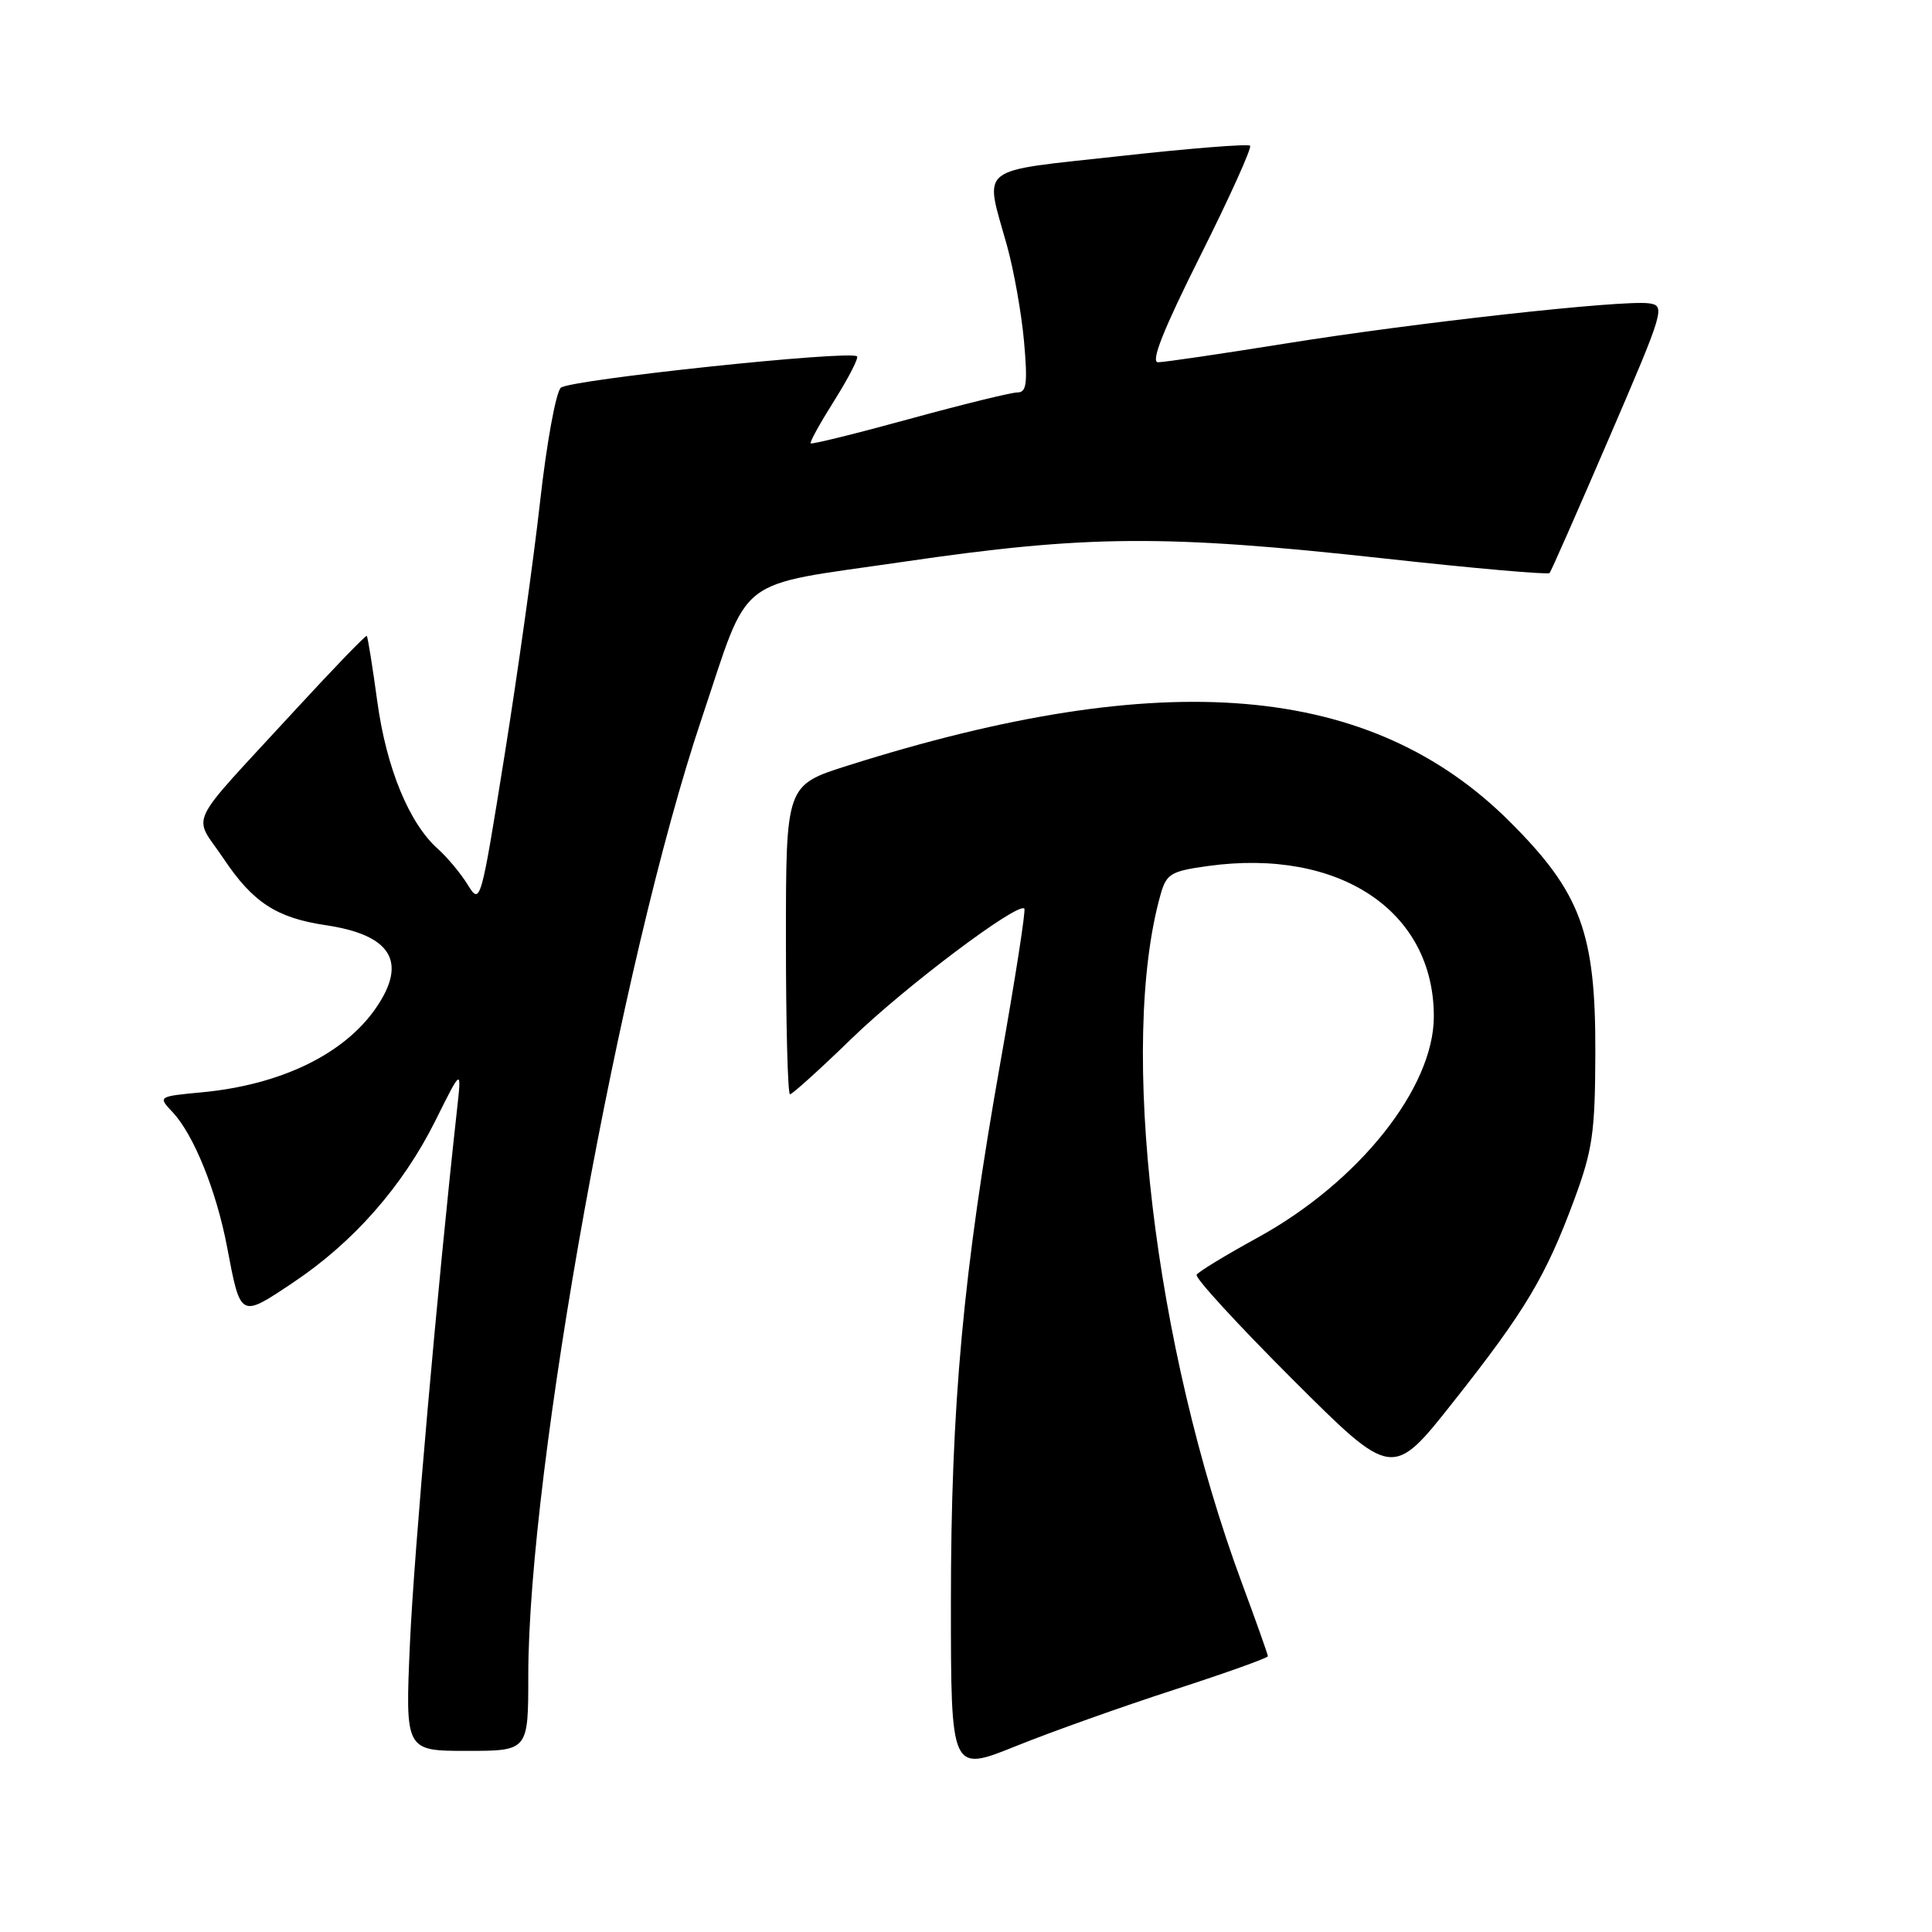 <?xml version="1.0" encoding="UTF-8" standalone="no"?>
<!DOCTYPE svg PUBLIC "-//W3C//DTD SVG 1.1//EN" "http://www.w3.org/Graphics/SVG/1.1/DTD/svg11.dtd" >
<svg xmlns="http://www.w3.org/2000/svg" xmlns:xlink="http://www.w3.org/1999/xlink" version="1.1" viewBox="0 0 256 256">
 <g >
 <path fill="currentColor"
d=" M 155.61 223.89 C 162.42 221.68 168.00 219.69 168.00 219.46 C 168.00 219.23 166.45 214.87 164.56 209.77 C 152.92 178.35 148.19 138.28 153.79 118.50 C 154.56 115.78 155.15 115.43 160.07 114.75 C 177.49 112.35 190.02 120.71 189.99 134.72 C 189.97 144.17 180.04 156.63 166.70 163.96 C 162.47 166.28 158.81 168.50 158.56 168.91 C 158.31 169.31 164.05 175.56 171.30 182.80 C 184.50 195.97 184.50 195.97 192.59 185.73 C 202.09 173.72 204.82 169.15 208.58 159.00 C 211.03 152.38 211.36 150.09 211.39 139.50 C 211.44 123.61 209.48 118.29 200.09 108.91 C 181.65 90.48 154.31 88.15 112.32 101.45 C 104.14 104.04 104.14 104.04 104.14 124.52 C 104.14 135.78 104.38 145.00 104.68 145.00 C 104.98 145.00 108.67 141.67 112.86 137.60 C 119.94 130.73 134.85 119.52 135.73 120.39 C 135.94 120.60 134.52 129.71 132.58 140.64 C 127.61 168.64 126.00 186.22 126.00 212.39 C 126.00 234.84 126.00 234.84 134.61 231.37 C 139.34 229.46 148.79 226.10 155.61 223.89 Z  M 70.00 222.04 C 70.00 194.64 82.20 127.28 92.96 95.26 C 99.48 75.84 97.02 77.76 119.64 74.45 C 144.01 70.88 154.32 70.81 183.23 73.98 C 195.18 75.30 205.13 76.17 205.33 75.93 C 205.53 75.70 209.09 67.62 213.23 58.00 C 220.56 40.99 220.70 40.49 218.47 40.19 C 214.95 39.72 187.33 42.78 170.21 45.54 C 161.79 46.89 154.25 48.00 153.45 48.00 C 152.43 48.00 154.13 43.72 159.05 33.89 C 162.94 26.13 165.90 19.57 165.64 19.31 C 165.38 19.04 157.59 19.66 148.33 20.69 C 129.20 22.80 130.44 21.81 133.42 32.50 C 134.34 35.80 135.36 41.54 135.69 45.25 C 136.18 50.80 136.03 52.00 134.82 52.00 C 134.00 52.00 127.57 53.58 120.52 55.51 C 113.47 57.45 107.57 58.90 107.42 58.75 C 107.26 58.60 108.68 56.04 110.56 53.06 C 112.43 50.08 113.79 47.45 113.56 47.22 C 112.70 46.37 75.45 50.31 74.31 51.38 C 73.65 52.00 72.42 58.80 71.56 66.50 C 70.70 74.20 68.57 89.38 66.83 100.24 C 63.71 119.72 63.65 119.95 61.98 117.24 C 61.05 115.73 59.27 113.60 58.04 112.50 C 54.21 109.10 51.20 101.78 49.99 92.93 C 49.36 88.29 48.73 84.40 48.60 84.26 C 48.47 84.13 44.12 88.64 38.93 94.28 C 24.40 110.09 25.55 107.69 29.63 113.78 C 33.52 119.59 36.65 121.62 43.15 122.59 C 51.84 123.88 54.02 127.43 49.84 133.53 C 45.62 139.68 37.21 143.76 26.71 144.74 C 20.92 145.29 20.92 145.29 22.89 147.39 C 25.67 150.36 28.67 157.78 30.08 165.19 C 31.89 174.71 31.79 174.66 38.80 169.97 C 46.84 164.61 53.35 157.20 57.69 148.50 C 61.17 141.50 61.17 141.50 60.56 147.00 C 57.97 170.42 54.84 205.94 54.32 217.75 C 53.69 232.00 53.69 232.00 61.85 232.00 C 70.00 232.00 70.00 232.00 70.00 222.04 Z "/>
</g>
</svg>